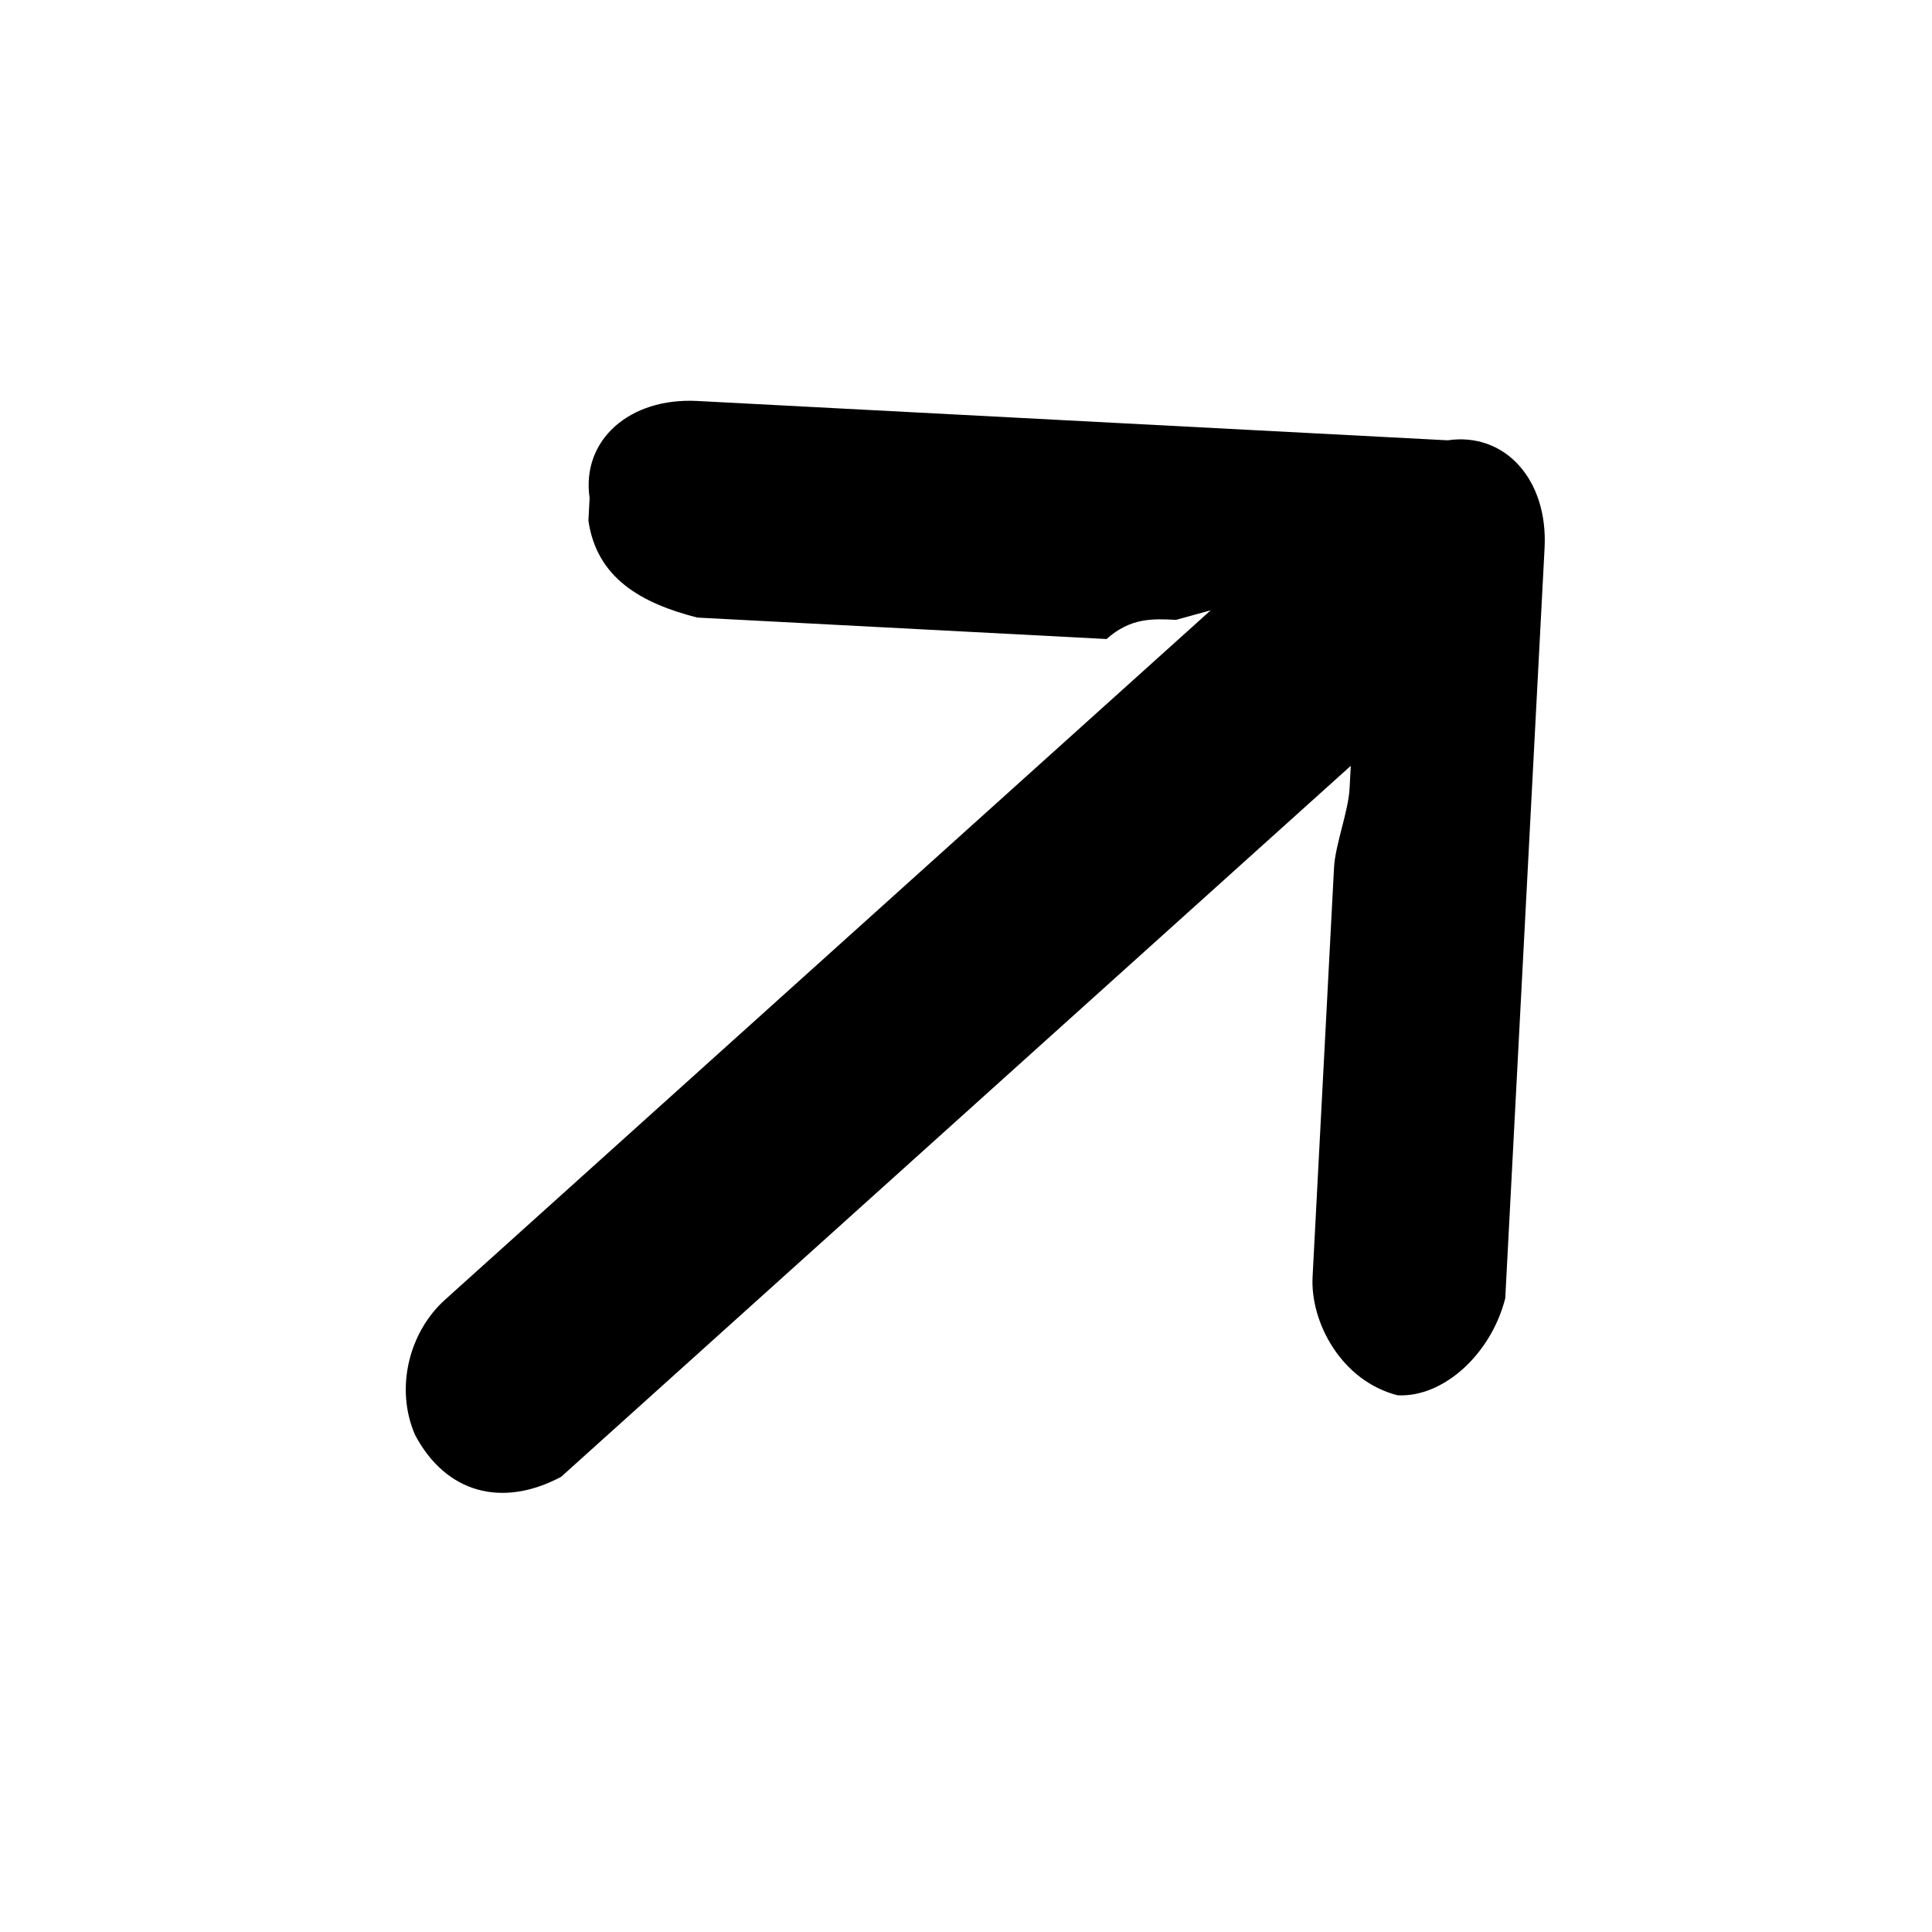 <?xml version="1.0" encoding="utf-8"?>
<!-- Generator: Adobe Illustrator 23.0.5, SVG Export Plug-In . SVG Version: 6.00 Build 0)  -->
<!DOCTYPE svg PUBLIC "-//W3C//DTD SVG 1.1//EN" "http://www.w3.org/Graphics/SVG/1.1/DTD/svg11.dtd">
<svg version="1.1" id="Layer_1" xmlns:x="http://ns.adobe.com/Extensibility/1.0/" xmlns:i="http://ns.adobe.com/AdobeIllustrator/10.0/" xmlns:graph="http://ns.adobe.com/Graphs/1.0/"
	 xmlns="http://www.w3.org/2000/svg" xmlns:xlink="http://www.w3.org/1999/xlink" x="0px" y="0px" viewBox="0 0 12 12"
	 style="enable-background:new 0 0 12 12;" xml:space="preserve">
<g id="arrows" transform="translate(-14.509 -23.664) rotate(48)">
	<g id="Group_1" transform="translate(31.843 0)">
		<path id="Path_3" d="M7.7,3.5C7.7,3.5,7.7,3.5,7.7,3.5L4.4,0.2c-0.3-0.3-0.7-0.3-0.9,0c0,0,0,0,0,0l0,0L0.2,3.5
			c-0.3,0.3-0.3,0.7,0,0.9c0,0,0,0,0.1,0.1c0.3,0.2,0.6,0.1,0.9-0.1l1.8-1.8C3,2.4,3.1,2.3,3.2,2.2L3.3,2l0,6.4
			c0,0.3,0.2,0.6,0.5,0.7C4.2,9.2,4.5,9,4.6,8.6c0,0,0-0.1,0-0.1l0-6.5l0.1,0.1c0.1,0.1,0.2,0.3,0.3,0.4l1.8,1.8
			c0.2,0.2,0.6,0.3,0.9,0.1C7.9,4.2,7.9,3.8,7.7,3.5C7.7,3.5,7.7,3.5,7.7,3.5z"/>
	</g>
</g>
</svg>
